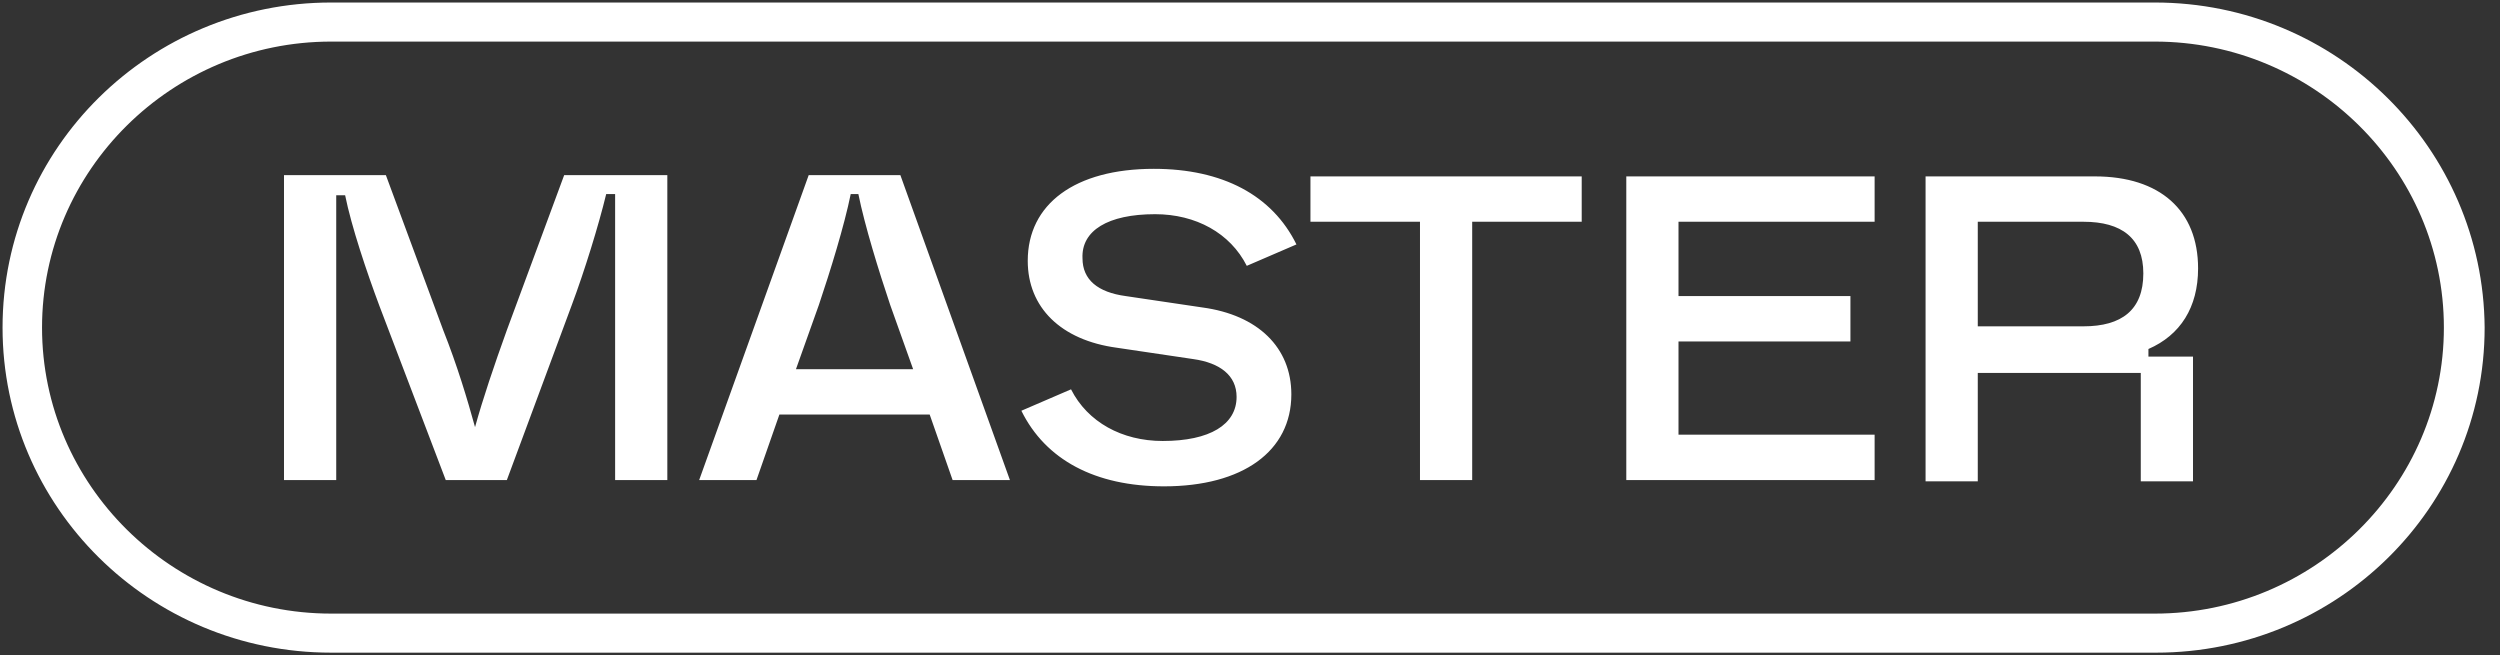 <svg width="145" height="38" viewBox="0 0 145 38" fill="none" xmlns="http://www.w3.org/2000/svg">
<rect x="0" y="0" width="145" height="38" fill="#333333" stroke="none"/>
<path d="M124.978 2.412C134.211 2.412 141.745 9.865 141.745 19C141.745 28.135 134.211 35.589 124.978 35.589H19.205C9.972 35.589 2.438 28.135 2.438 19C2.438 9.865 9.972 2.412 19.205 2.412H124.978ZM124.978 0.146H19.205C8.717 0.146 0.148 8.55 0.148 19C0.148 29.377 8.643 37.854 19.205 37.854H125.052C135.54 37.854 144.109 29.45 144.109 19C144.035 8.623 135.54 0.146 124.978 0.146ZM35.529 10.158H35.234H33.313H32.722L29.398 19.146C28.66 21.192 27.995 23.166 27.552 24.773C27.109 23.166 26.518 21.192 25.705 19.146L22.381 10.158H21.791H19.87H19.575H17.654H16.472V27.842H19.501V11.327H20.018C20.387 13.154 21.273 15.785 22.012 17.758L25.853 27.842H26.961H28.291H29.398L33.166 17.685C33.904 15.712 34.717 13.081 35.16 11.254H35.677V27.842H38.705V10.158H37.523H35.529ZM51.631 10.158H49.563H49.489H47.569H46.904L40.552 27.842H43.876L45.205 24.042H53.921L55.251 27.842H58.575L52.222 10.158H51.631ZM46.166 21.412L47.495 17.685C48.16 15.712 48.972 13.081 49.342 11.254H49.785C50.154 13.081 50.967 15.712 51.631 17.685L52.961 21.412H46.166ZM66.995 12.423C69.359 12.423 71.353 13.519 72.313 15.419L75.194 14.177C73.79 11.327 70.91 9.792 66.921 9.792C62.342 9.792 59.609 11.838 59.609 15.127C59.609 17.831 61.529 19.731 64.779 20.169L69.211 20.827C70.762 21.046 71.722 21.777 71.722 23.019C71.722 24.627 70.171 25.577 67.438 25.577C65.075 25.577 63.08 24.481 62.12 22.581L59.239 23.823C60.643 26.673 63.523 28.208 67.512 28.208C72.092 28.208 74.898 26.162 74.898 22.873C74.898 20.169 72.978 18.269 69.728 17.831L65.296 17.173C63.671 16.954 62.785 16.223 62.785 14.981C62.711 13.373 64.262 12.423 66.995 12.423ZM76.006 12.862H82.359V27.842H85.387V12.862H91.739V10.231H76.006V12.862ZM94.325 27.842H108.728V25.212H97.353V19.804H107.325V17.173H97.353V12.862H108.728V10.231H94.325V27.842ZM127.489 15.566C127.489 12.204 125.273 10.231 121.506 10.231H114.711H113.455H111.683V27.916H114.711V21.631H124.165V27.916H127.194V20.681H124.609V20.242C126.455 19.439 127.489 17.831 127.489 15.566ZM120.842 18.927H114.711V12.862H120.842C123.058 12.862 124.313 13.812 124.313 15.858C124.313 17.977 123.058 18.927 120.842 18.927Z" fill="white"/>
</svg>
